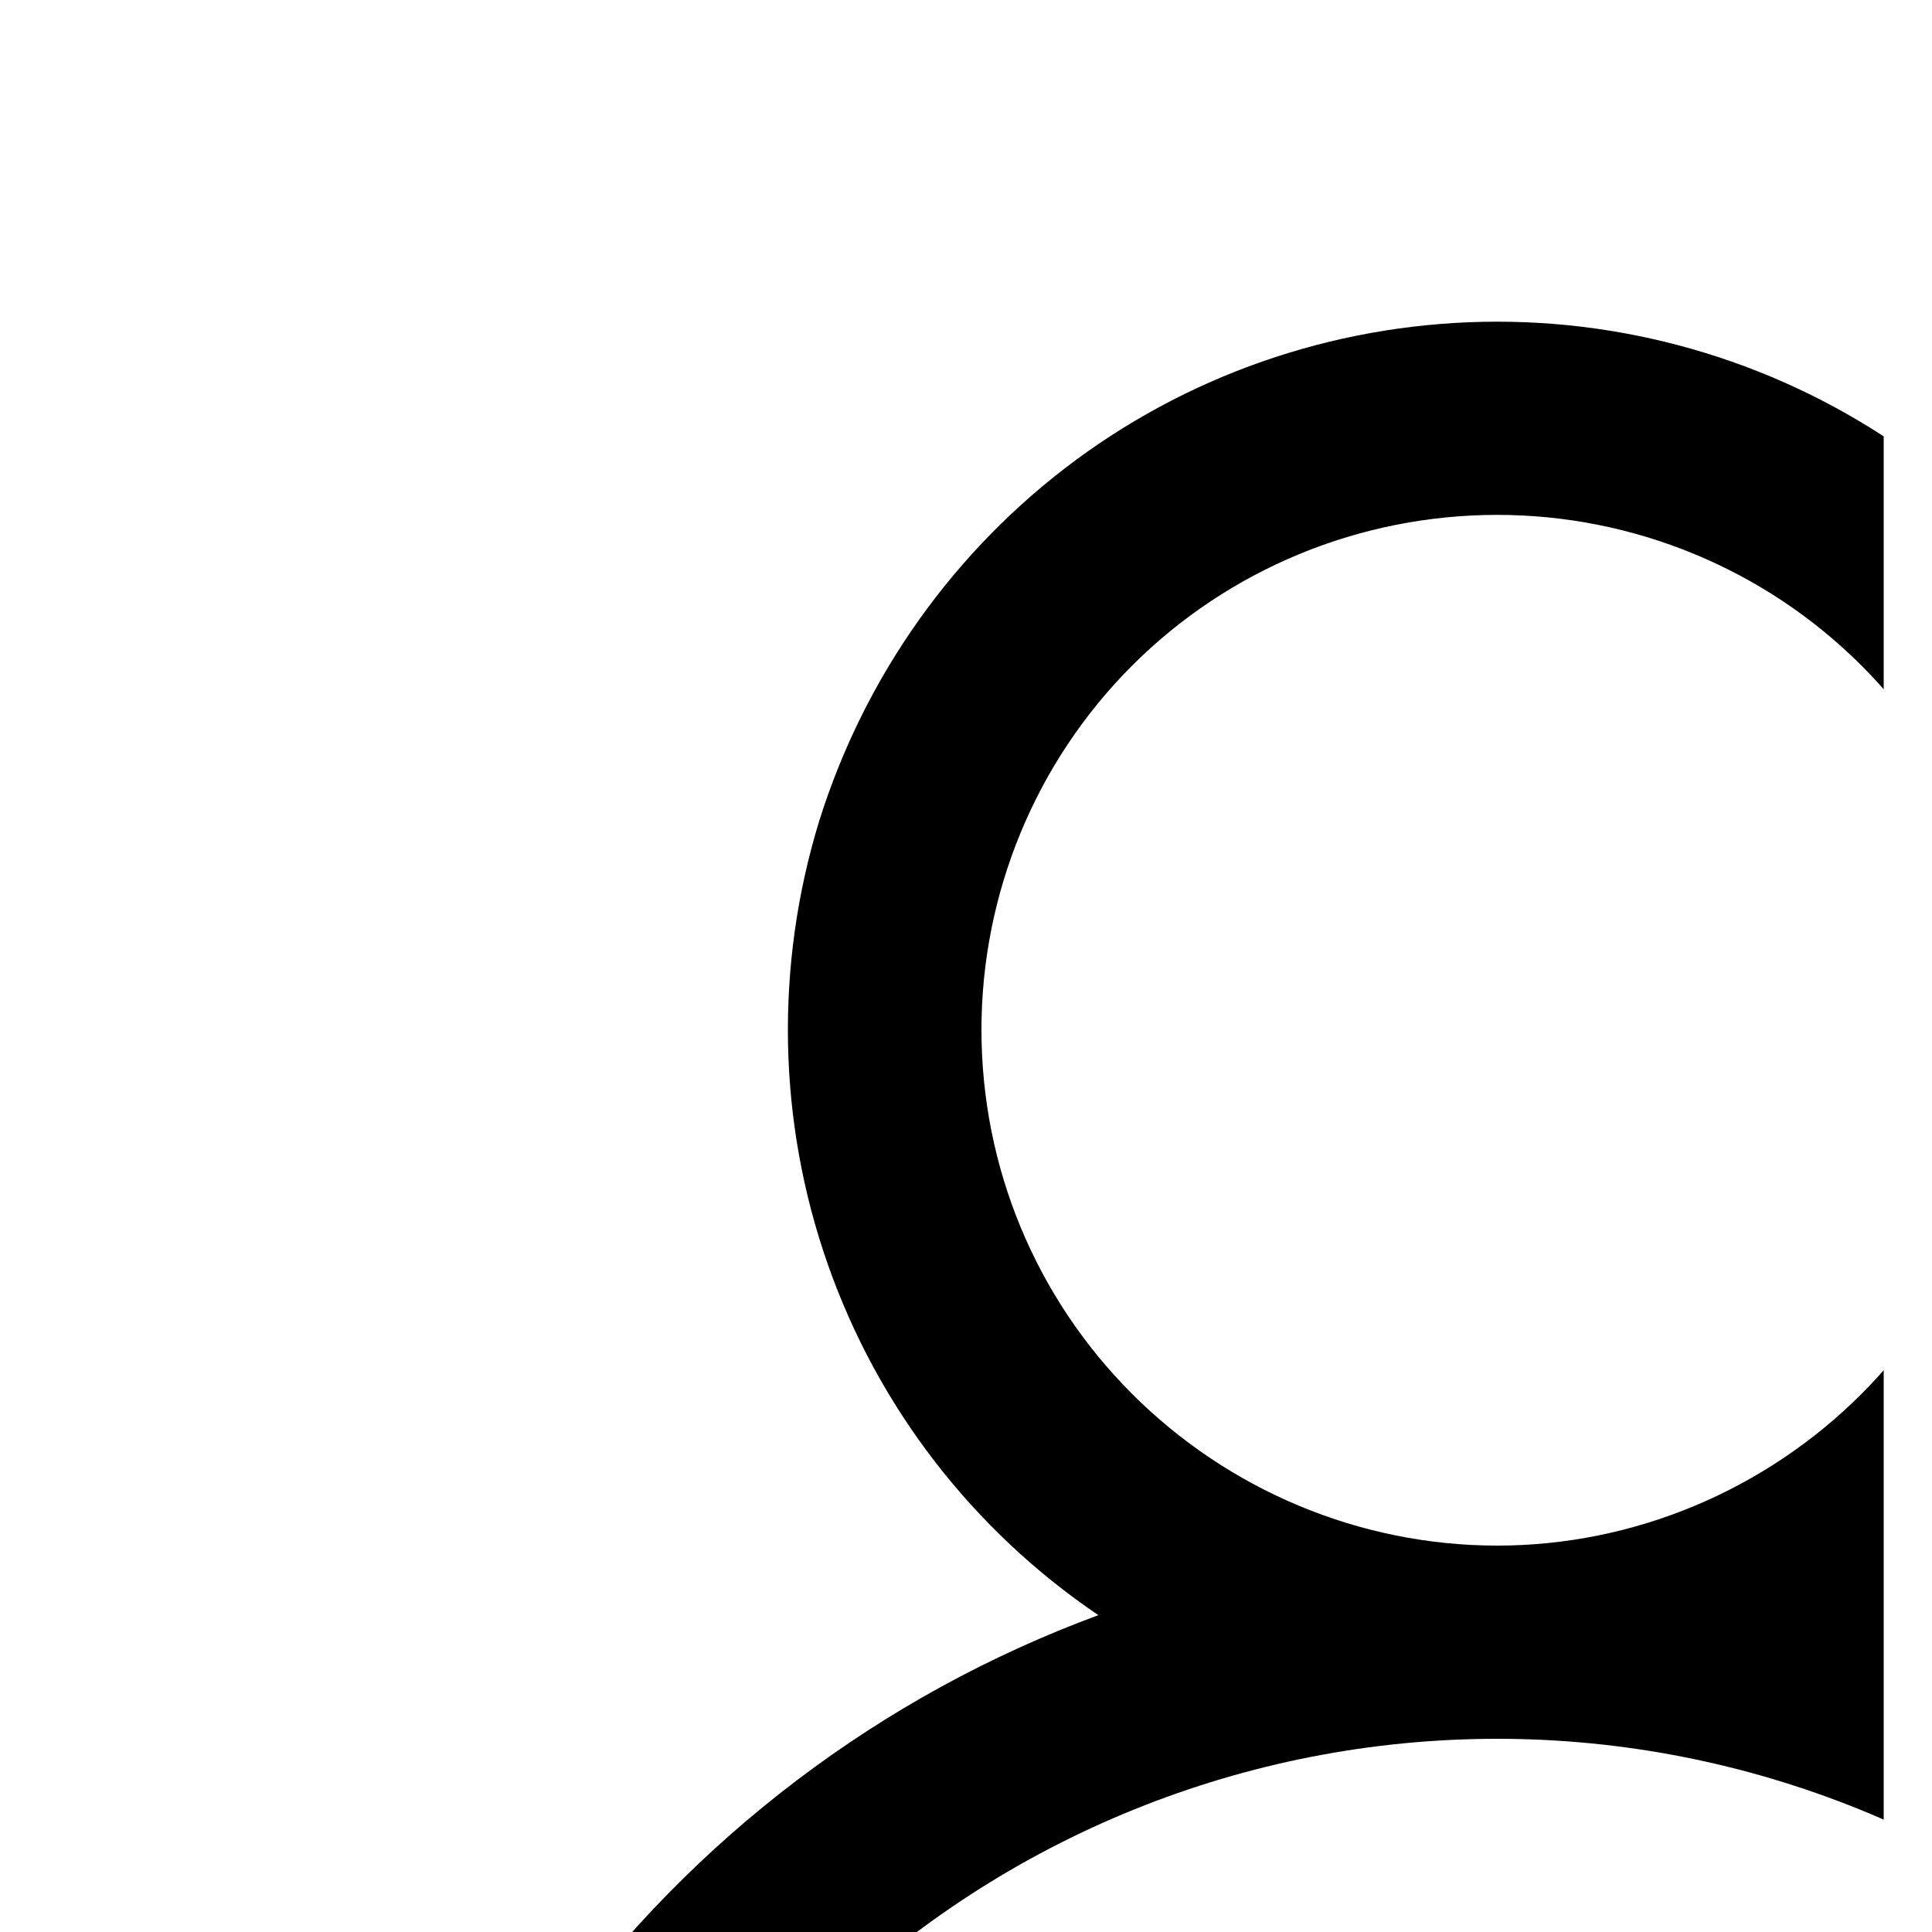 <svg width="20" height="20" viewBox="0 0 20 20" xmlns="http://www.w3.org/2000/svg" xmlns:xlink="http://www.w3.org/1999/xlink">
	<desc>
			Created with Pixso.
	</desc>
	<defs>
		<clipPath id="clip2_312">
			<rect id="octicon:person-24" width="20" height="20" transform="translate(-0.5 0)" fill="white" fill-opacity="0"/>
		</clipPath>
	</defs>
	<g clip-path="url(#clip2_312)">
		<path id="Vector" d="M15.5 3.33C17.06 3.33 18.59 3.83 19.85 4.76C21.11 5.69 22.04 7 22.51 8.5C22.97 10 22.94 11.61 22.42 13.09C21.9 14.57 20.92 15.84 19.62 16.72C21.87 17.55 23.83 19.03 25.23 20.97C26.63 22.92 27.42 25.24 27.49 27.63C27.5 27.77 27.48 27.9 27.43 28.02C27.39 28.15 27.32 28.26 27.23 28.36C27.14 28.46 27.03 28.54 26.91 28.59C26.78 28.65 26.65 28.68 26.52 28.68C26.39 28.69 26.25 28.66 26.13 28.62C26.01 28.57 25.89 28.5 25.8 28.4C25.7 28.31 25.62 28.2 25.57 28.08C25.52 27.96 25.49 27.82 25.49 27.69C25.41 25.09 24.32 22.63 22.46 20.82C20.59 19.01 18.09 18 15.5 18C12.9 18 10.4 19.01 8.53 20.82C6.67 22.63 5.58 25.09 5.5 27.69C5.49 27.96 5.38 28.21 5.19 28.39C4.99 28.57 4.74 28.67 4.47 28.66C4.2 28.65 3.95 28.54 3.77 28.35C3.59 28.15 3.49 27.9 3.5 27.63C3.57 25.24 4.36 22.92 5.76 20.97C7.17 19.03 9.12 17.55 11.37 16.72C10.07 15.84 9.09 14.57 8.57 13.09C8.05 11.61 8.02 10 8.48 8.5C8.95 7 9.88 5.69 11.14 4.76C12.4 3.83 13.93 3.33 15.5 3.33ZM10.16 10.66C10.16 12.08 10.72 13.43 11.72 14.43C12.72 15.43 14.08 16 15.5 16C16.91 16 18.27 15.43 19.27 14.43C20.27 13.43 20.83 12.08 20.83 10.66C20.83 9.25 20.27 7.89 19.27 6.89C18.27 5.89 16.91 5.33 15.5 5.33C14.08 5.33 12.72 5.89 11.72 6.89C10.72 7.89 10.16 9.25 10.16 10.66Z"  fill-opacity="1" fill-rule="nonzero"/>
	</g>
</svg>
